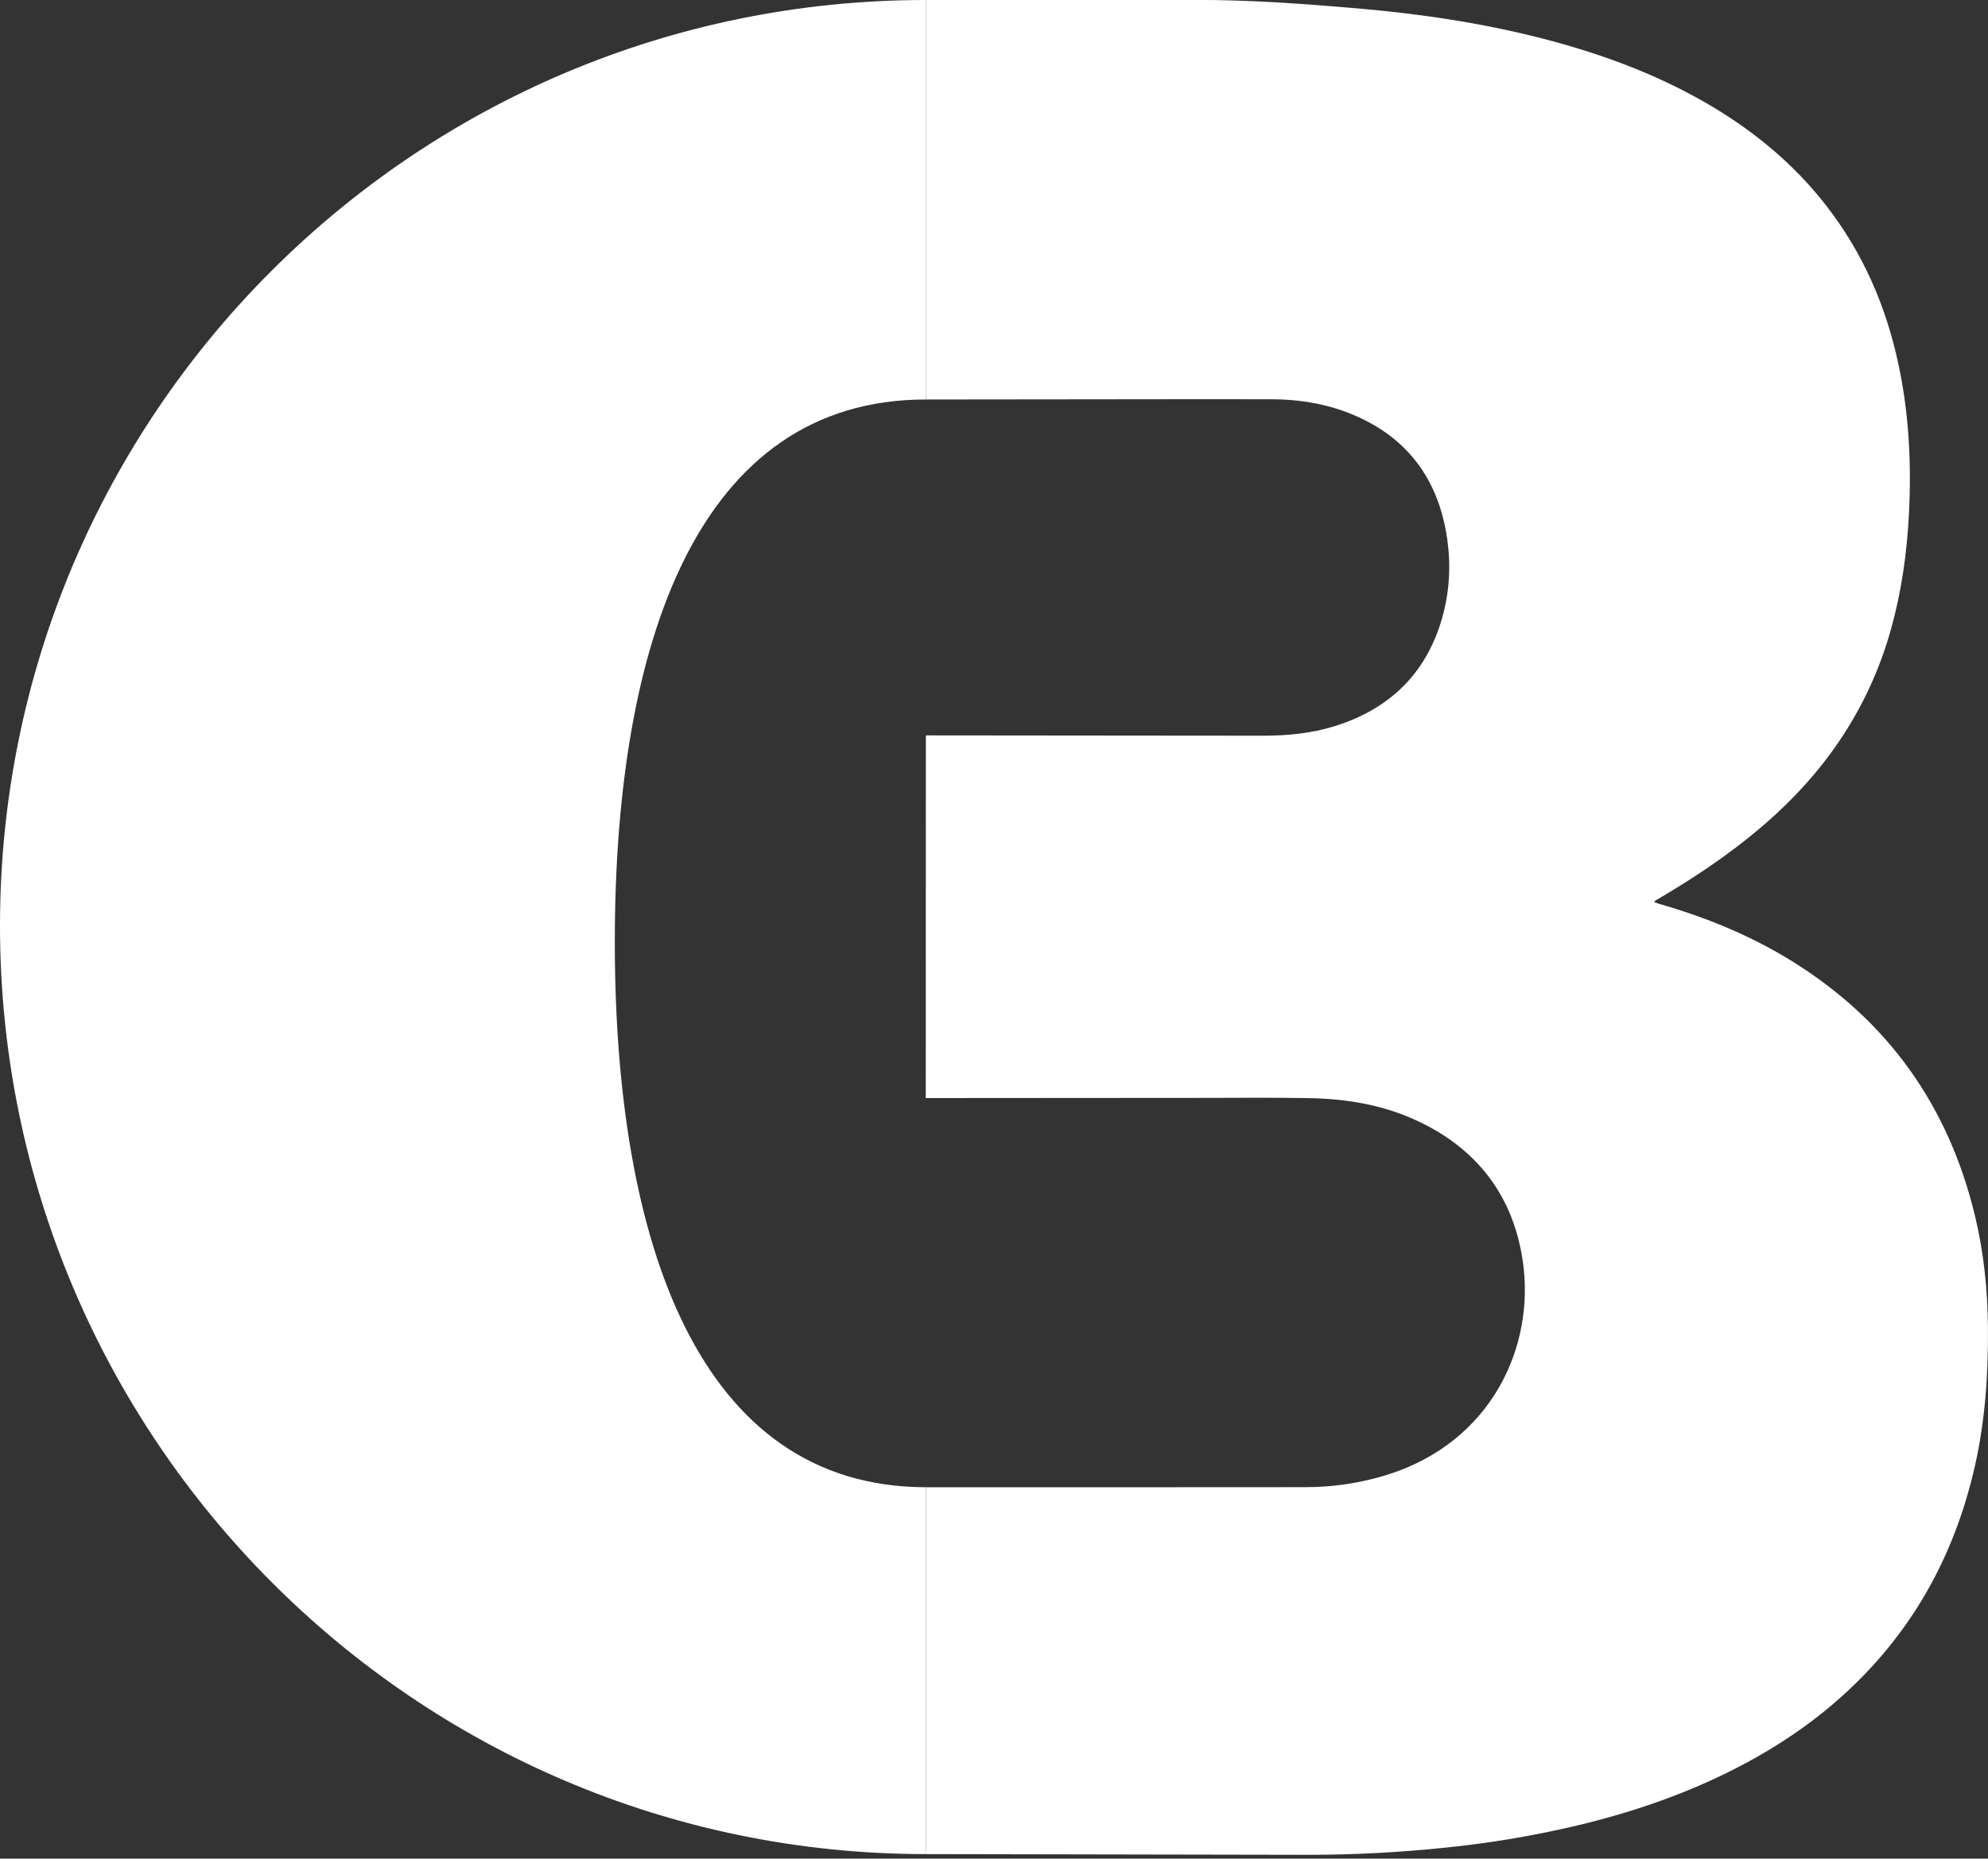 <svg width="200" height="187" viewBox="0 0 200 187" fill="none" xmlns="http://www.w3.org/2000/svg">
<rect x="0" y="0" width="200" height="187" fill="#333333" stroke="none"/>
<g clip-path="url(#clip0_104_686)">
<path d="M93.135 110.48C102.168 110.48 112.014 110.46 121.048 110.461C124.622 110.461 128.209 110.419 131.786 110.488C135.581 110.56 139.283 111.196 142.741 112.843C148.677 115.673 152.232 120.361 153.193 126.857C154.47 135.486 150.04 145.104 139.556 148.383C136.889 149.212 134.111 149.632 131.318 149.628C118.826 149.645 105.643 149.635 93.149 149.635V186.29H93.13V186.547L131.614 186.618C136.079 186.618 140.532 186.392 144.973 185.941C149.573 185.494 154.138 184.737 158.637 183.677C164.256 182.337 169.687 180.475 174.828 177.815C179.443 175.433 183.645 172.478 187.299 168.76C193.193 162.764 196.869 155.58 198.703 147.409C199.72 142.87 200.027 138.274 199.995 133.633C199.968 129.803 199.582 126.026 198.685 122.306C196.027 111.269 189.937 102.691 180.267 96.698C176.097 94.112 171.591 92.278 166.881 90.93C166.725 90.884 166.578 90.81 166.394 90.737C166.492 90.656 166.524 90.617 166.562 90.597C166.78 90.465 167.001 90.335 167.22 90.205C171.291 87.801 175.164 85.125 178.658 81.918C184.266 76.763 188.218 70.585 190.265 63.22C191.307 59.465 191.843 55.633 192.045 51.744C192.307 46.708 192.057 41.71 191.015 36.767C189.767 30.838 187.414 25.405 183.664 20.611C180.328 16.339 176.207 12.986 171.522 10.295C166.391 7.351 160.887 5.35 155.177 3.877C149.021 2.29 142.755 1.375 136.431 0.833C131.079 0.376 125.726 -0.012 120.355 -0.008C103.375 0.002 110.124 -0.008 93.144 -0.008V40.194C104.463 40.194 116.488 40.153 127.807 40.169C130.759 40.169 133.645 40.646 136.365 41.83C141.339 43.998 144.336 47.788 145.397 53.084C146.041 56.3 145.928 59.517 144.939 62.664C143.25 68.025 139.589 71.402 134.278 73.06C131.928 73.794 129.502 74.021 127.054 74.022C115.99 74.022 104.207 73.993 93.144 73.991" fill="white"/>
<path d="M93.146 149.635C70.231 149.607 61.852 124.899 61.852 94.773C61.852 64.648 70.202 40.198 93.146 40.194V0C41.703 0 0 41.7 0 93.144C0 144.588 41.693 186.538 93.127 186.547C93.132 186.547 93.14 186.29 93.146 186.29V149.635Z" fill="white"/>
</g>
<defs>
<clipPath id="clip0_104_686">
<rect width="200" height="186.618" fill="white"/>
</clipPath>
</defs>
</svg>
